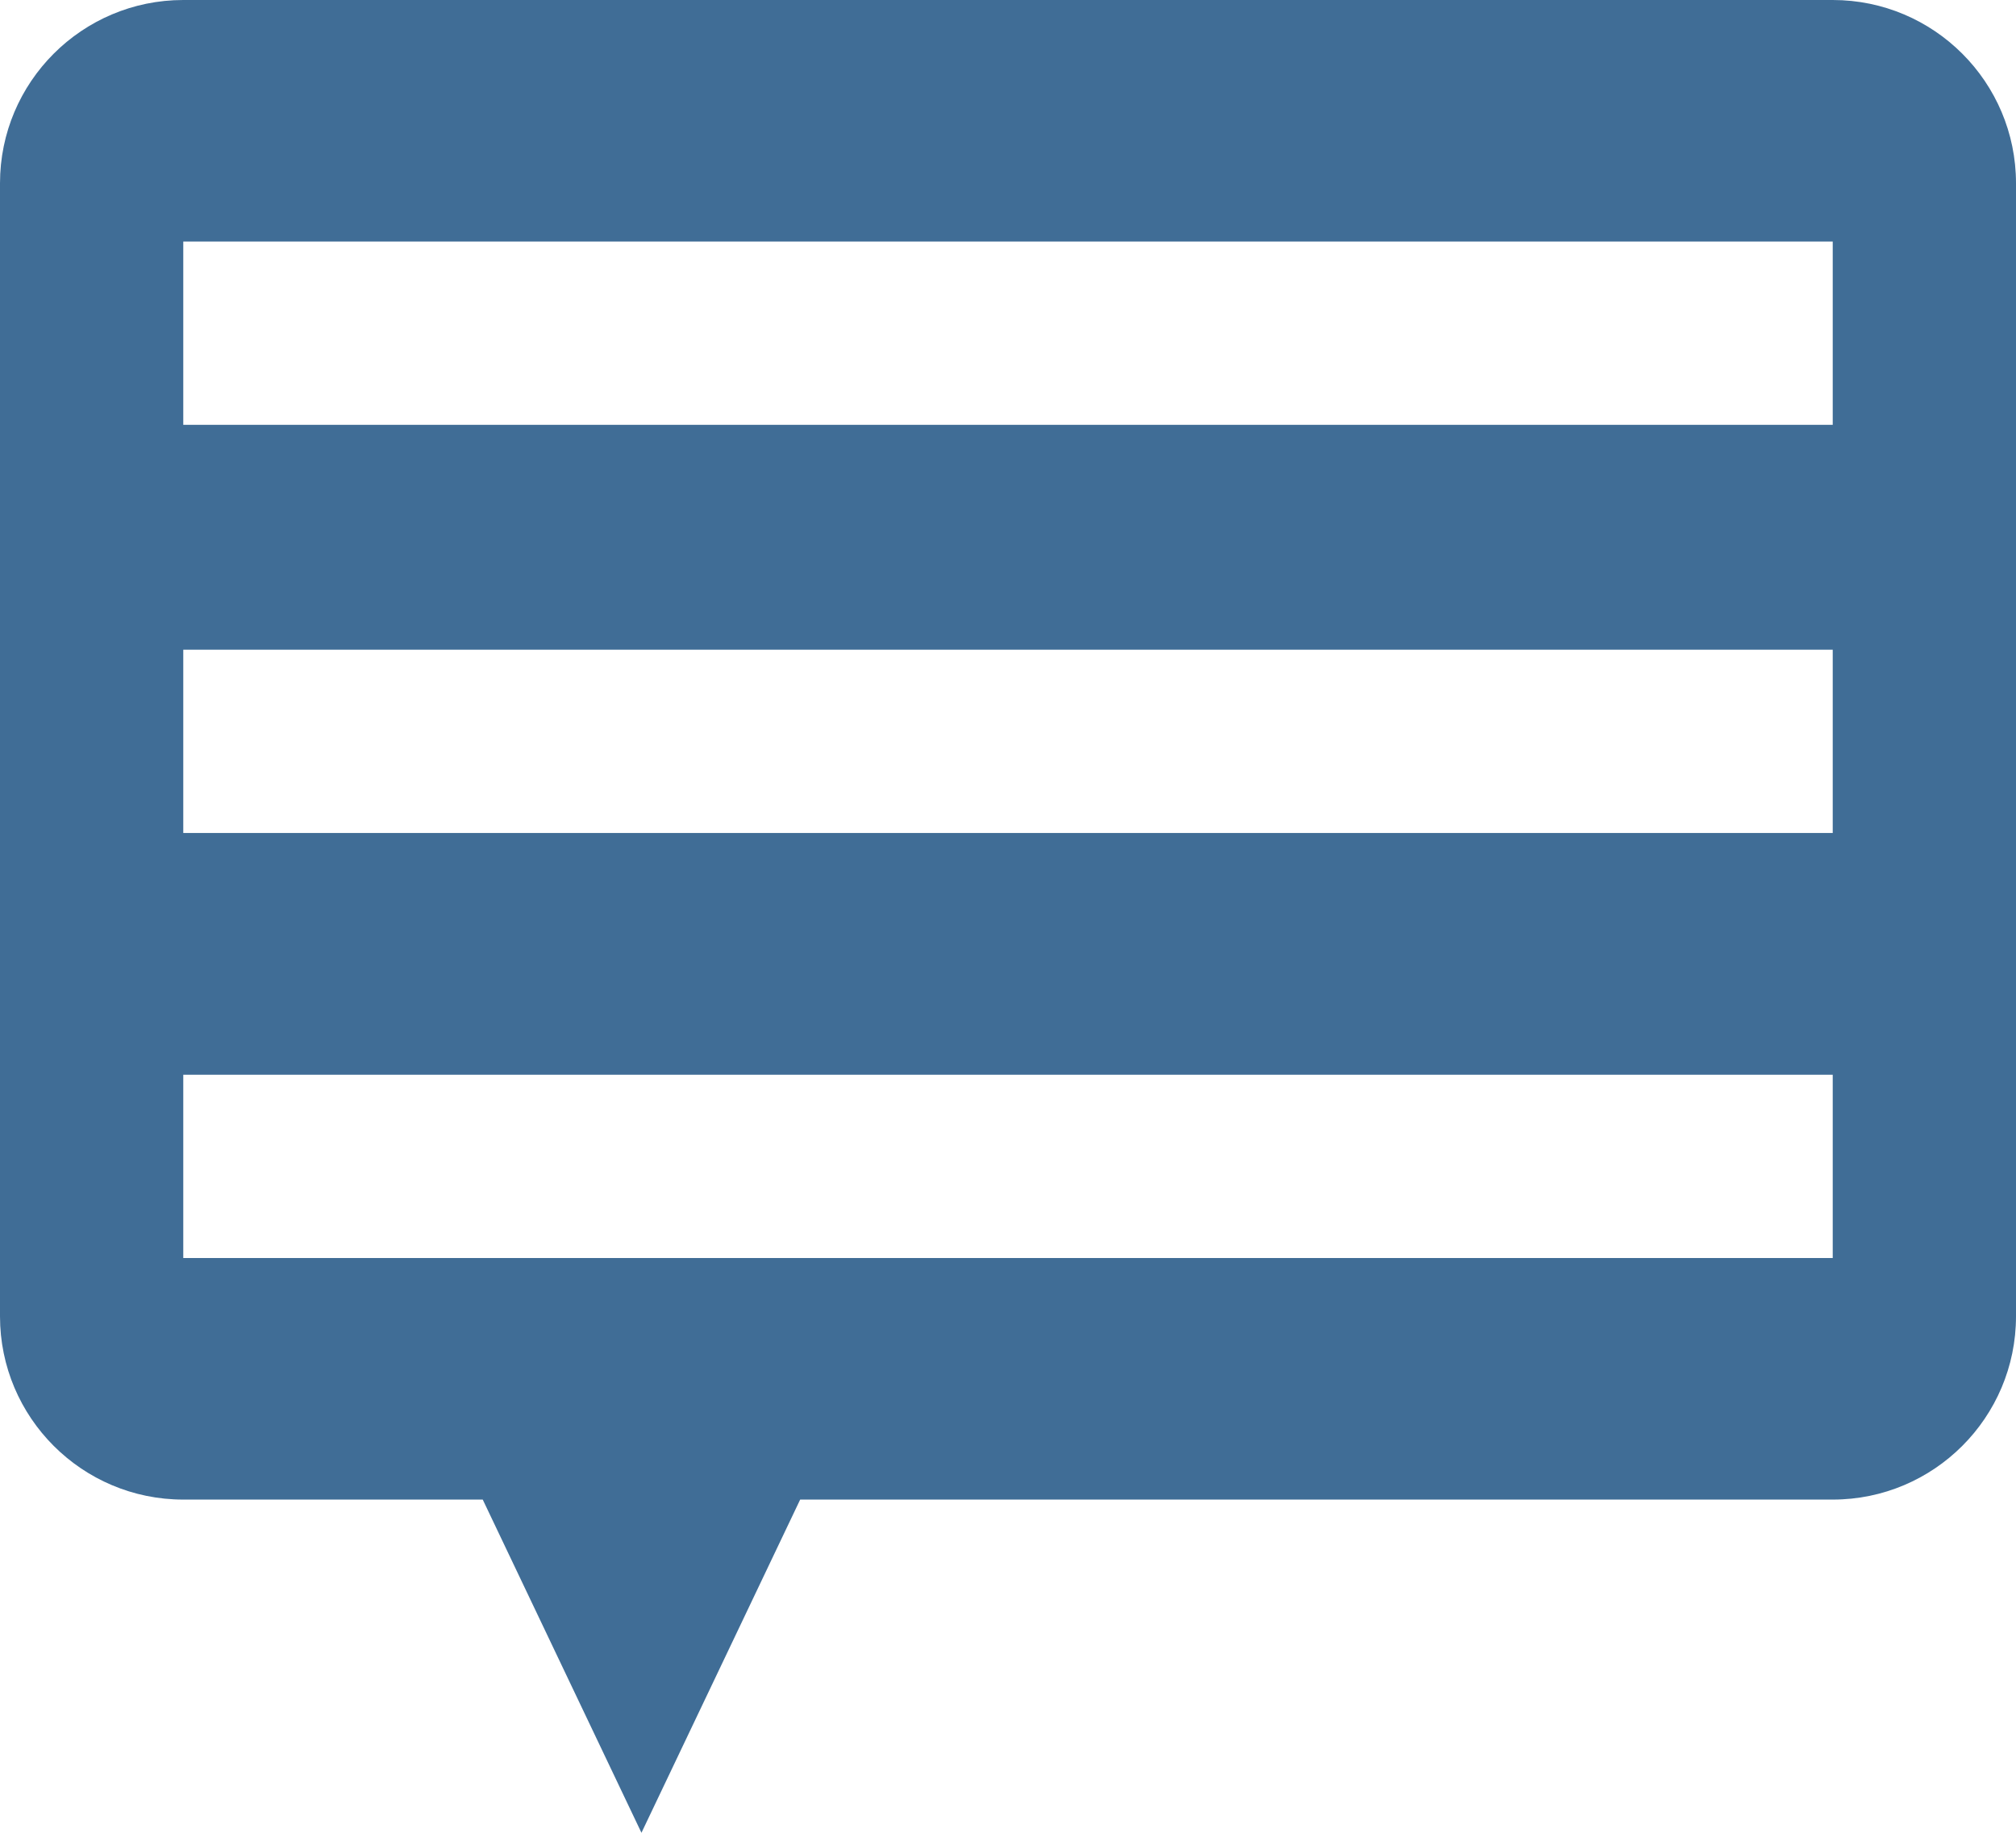 <svg width="11" height="10" viewBox="0 0 11 10" fill="none" xmlns="http://www.w3.org/2000/svg">
<path fill-rule="evenodd" clip-rule="evenodd" d="M0 1C0 0.448 0.448 0 1 0H10C10.552 0 11 0.448 11 1V7.182C11 7.734 10.552 8.182 10 8.182H4.366L3.5 10L2.634 8.182H1C0.448 8.182 0 7.734 0 7.182V1ZM10 2.318H1V1.318H10V2.318ZM1 4.545H10V3.545H1V4.545ZM10 6.864H1V5.864H10V6.864Z" fill="#406D96"/>
</svg>
